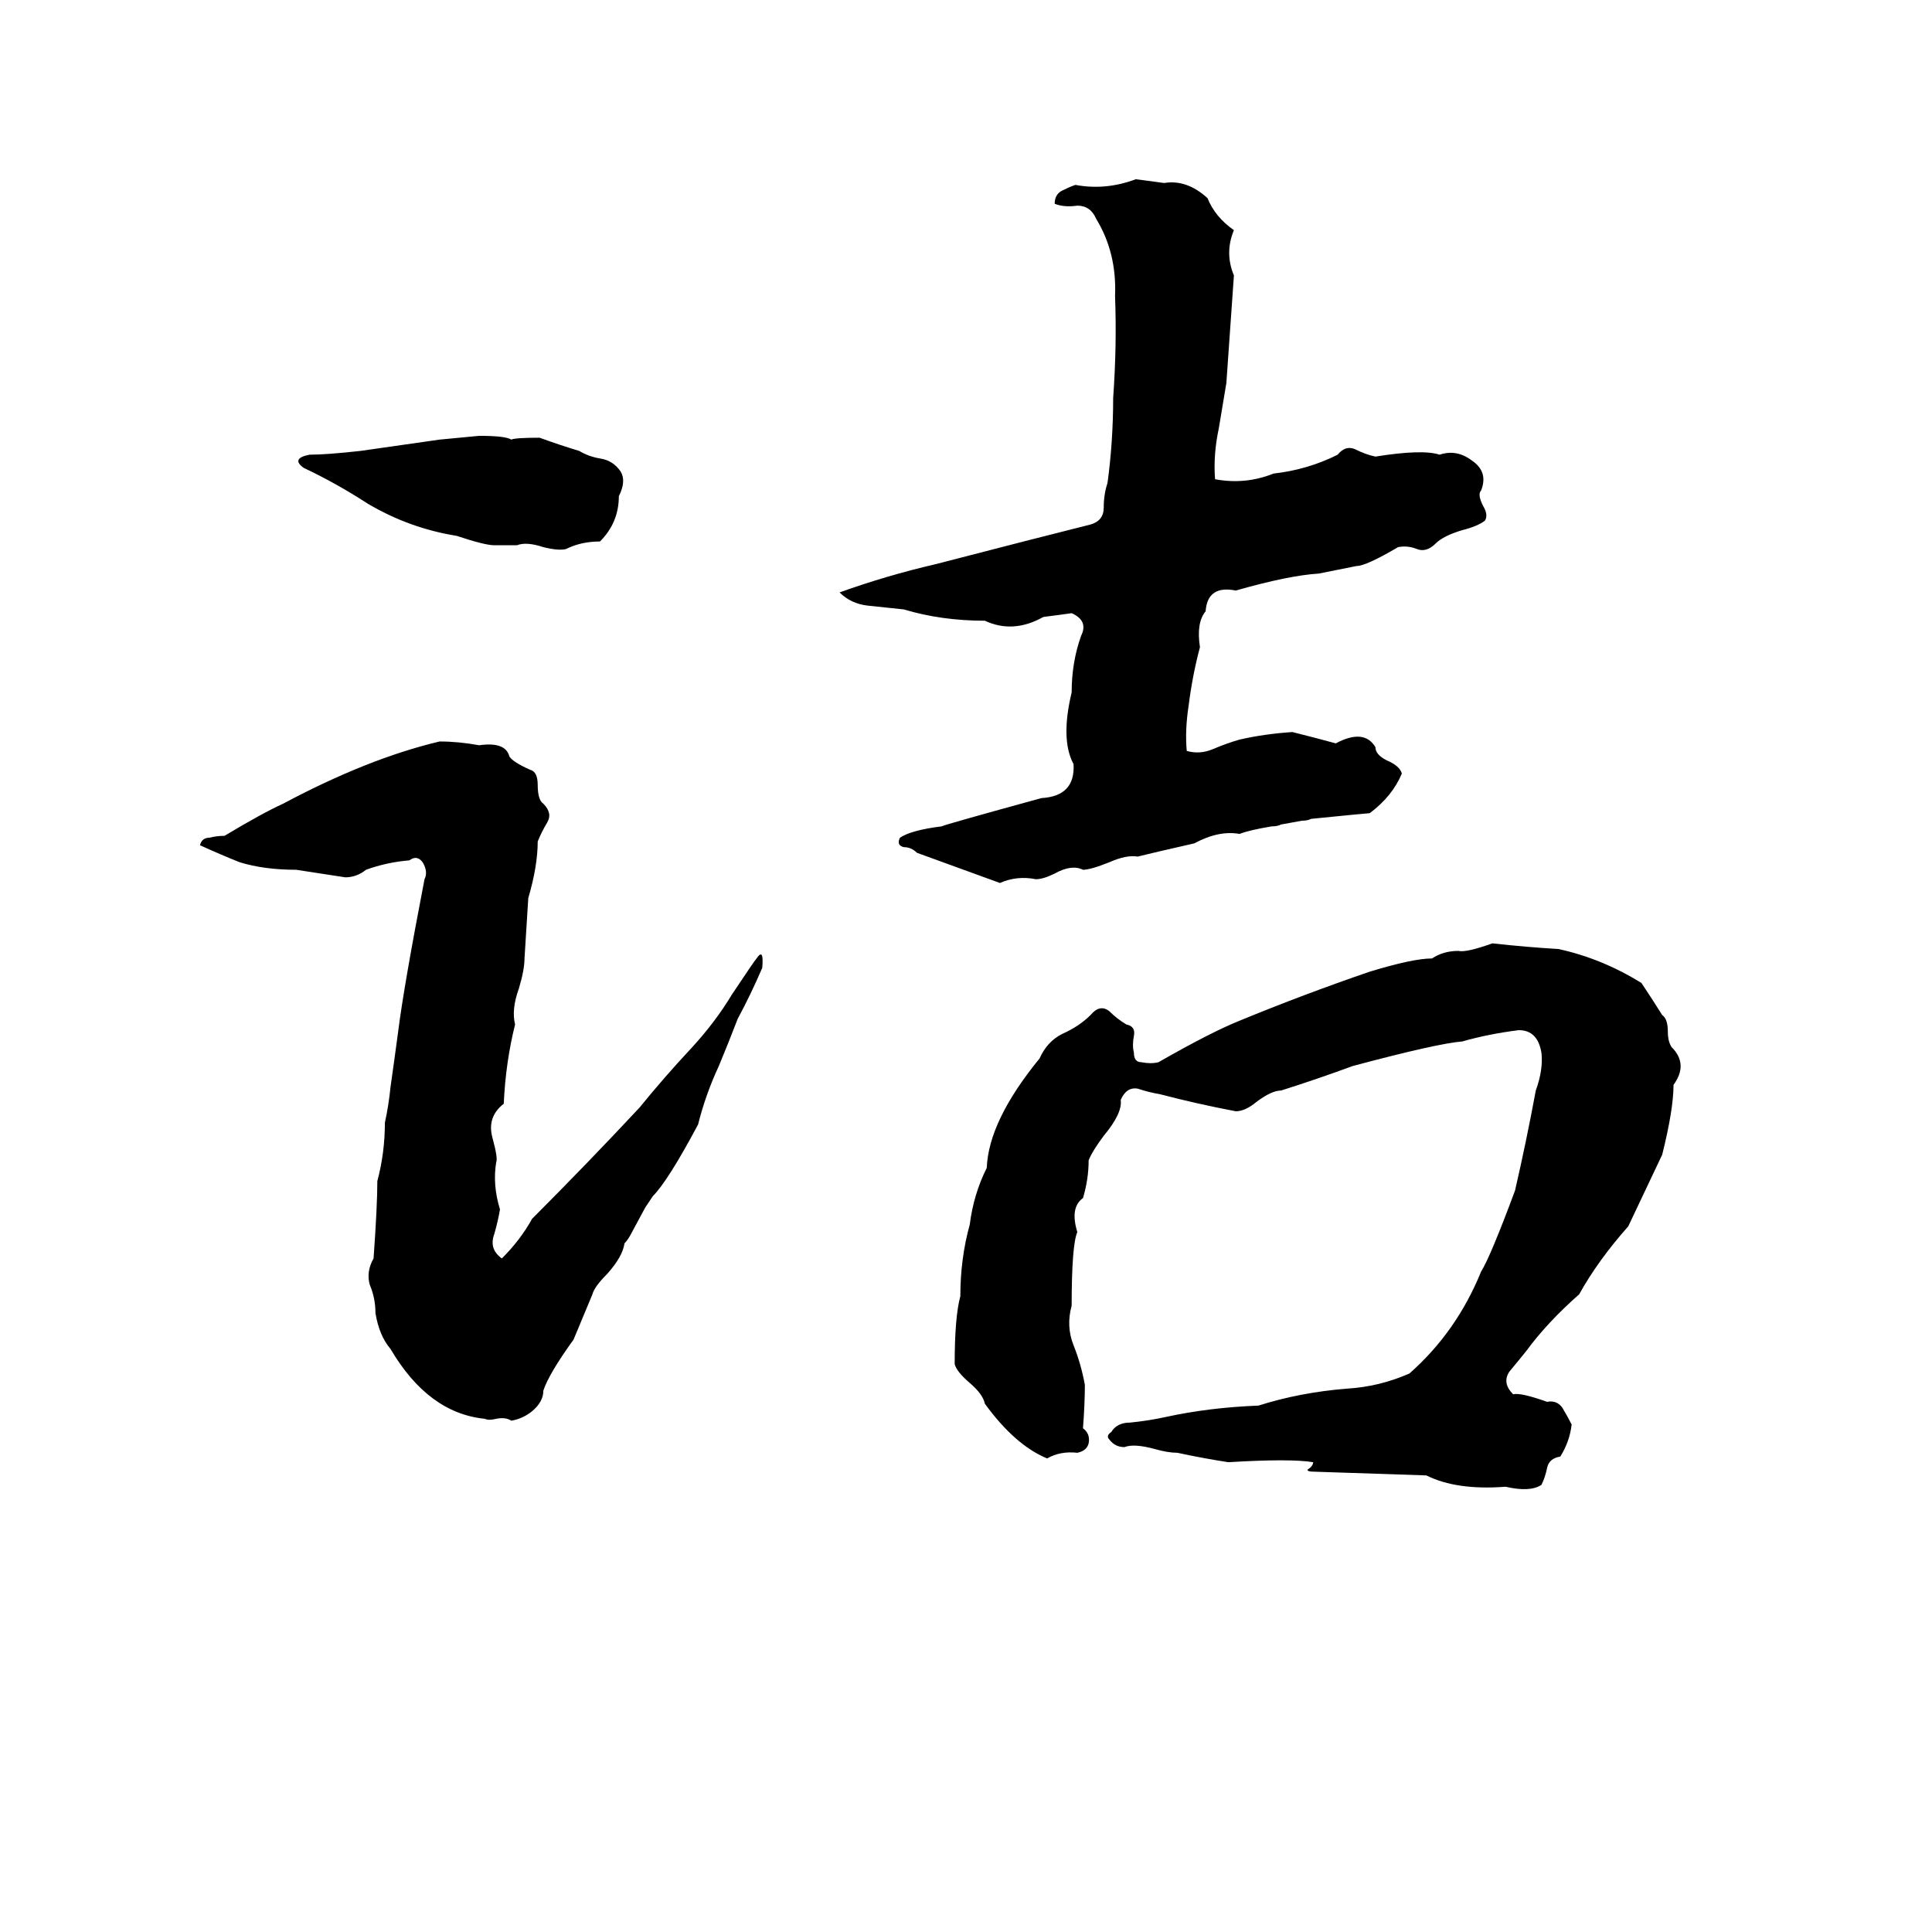 <svg xmlns="http://www.w3.org/2000/svg" viewBox="0 -800 1024 1024">
	<path fill="#000000" d="M602 -705Q610 -704 617 -703Q629 -705 640 -695Q644 -685 654 -678Q649 -666 654 -654Q652 -625 650 -597Q648 -585 646 -573Q643 -559 644 -546Q660 -543 675 -549Q693 -551 709 -559Q713 -564 718 -562Q724 -559 729 -558Q754 -562 763 -559Q772 -562 780 -556Q789 -550 785 -540Q783 -538 786 -532Q789 -527 787 -524Q783 -521 775 -519Q765 -516 761 -512Q756 -507 751 -509Q746 -511 741 -510Q724 -500 719 -500Q709 -498 699 -496Q683 -495 655 -487Q640 -490 639 -476Q634 -470 636 -457Q632 -442 630 -426Q628 -413 629 -402Q636 -400 643 -403Q650 -406 657 -408Q670 -411 685 -412Q697 -409 708 -406Q723 -414 729 -404Q729 -400 735 -397Q742 -394 743 -390Q738 -378 726 -369Q725 -369 695 -366Q693 -365 690 -365L679 -363Q677 -362 674 -362Q662 -360 657 -358Q646 -360 633 -353Q611 -348 603 -346Q597 -347 588 -343Q578 -339 574 -339Q568 -342 559 -337Q553 -334 549 -334Q539 -336 530 -332Q508 -340 486 -348Q483 -351 479 -351Q475 -352 477 -356Q483 -360 499 -362Q501 -363 552 -377Q570 -378 569 -395Q562 -408 568 -433Q568 -449 573 -463Q577 -471 568 -475Q561 -474 553 -473Q537 -464 522 -471Q499 -471 479 -477Q470 -478 460 -479Q451 -480 445 -486Q470 -495 496 -501Q550 -515 578 -522Q585 -524 585 -531Q585 -538 587 -544Q590 -566 590 -589Q592 -617 591 -643Q592 -666 581 -684Q578 -691 571 -691Q564 -690 559 -692Q559 -697 563 -699Q567 -701 570 -702Q586 -699 602 -705ZM254 -569Q268 -569 271 -567Q273 -568 286 -568Q297 -564 307 -561Q312 -558 318 -557Q325 -556 329 -550Q332 -545 328 -537Q328 -523 318 -513Q308 -513 300 -509Q296 -508 288 -510Q279 -513 274 -511Q268 -511 262 -511Q257 -511 242 -516Q217 -520 195 -533Q178 -544 161 -552Q154 -557 164 -559Q173 -559 191 -561Q212 -564 233 -567Q244 -568 254 -569ZM233 -407Q243 -407 254 -405Q268 -407 270 -399Q272 -396 281 -392Q285 -391 285 -384Q285 -376 288 -374Q293 -369 290 -364Q287 -359 285 -354Q285 -341 280 -324Q279 -308 278 -292Q278 -286 275 -276Q271 -265 273 -257Q268 -237 267 -215Q258 -208 261 -197Q264 -186 263 -184Q261 -172 265 -159Q264 -153 262 -146Q259 -138 266 -133Q276 -143 282 -154Q311 -183 339 -213Q352 -229 366 -244Q379 -258 388 -273Q400 -291 401 -292Q405 -298 404 -287Q398 -273 391 -260Q386 -247 381 -235Q374 -220 370 -204Q354 -174 346 -166Q344 -163 342 -160L335 -147Q333 -143 331 -141Q330 -134 322 -125Q315 -118 314 -114Q309 -102 304 -90Q291 -72 288 -63Q288 -57 282 -52Q277 -48 271 -47Q268 -49 263 -48Q259 -47 257 -48Q227 -51 207 -85Q201 -92 199 -104Q199 -112 196 -119Q194 -126 198 -133Q200 -161 200 -174Q204 -189 204 -205Q206 -214 207 -224Q209 -238 211 -253Q214 -277 225 -334Q227 -338 224 -343Q221 -347 217 -344Q205 -343 194 -339Q189 -335 183 -335Q170 -337 157 -339Q140 -339 127 -343Q117 -347 106 -352Q107 -356 111 -356Q115 -357 119 -357Q139 -369 150 -374Q195 -398 233 -407ZM791 -300Q809 -298 826 -297Q849 -292 870 -279Q876 -270 881 -262Q884 -260 884 -253Q884 -248 886 -245Q895 -236 887 -225Q887 -212 881 -188Q872 -169 863 -150Q847 -132 837 -114Q820 -99 809 -84Q805 -79 800 -73Q796 -67 802 -61Q806 -62 820 -57Q825 -58 828 -54Q831 -49 833 -45Q832 -36 827 -28Q821 -27 820 -22Q819 -17 817 -13Q811 -9 798 -12Q772 -10 756 -18Q726 -19 696 -20Q693 -20 693 -21Q696 -23 696 -25Q684 -27 651 -25Q638 -27 624 -30Q619 -30 612 -32Q601 -35 596 -33Q591 -33 588 -37Q586 -39 589 -41Q592 -46 599 -46Q609 -47 618 -49Q641 -54 667 -55Q689 -62 714 -64Q731 -65 747 -72Q772 -94 785 -126Q790 -134 803 -169Q809 -195 814 -222Q818 -233 817 -242Q815 -254 805 -254Q789 -252 775 -248Q762 -247 717 -235Q698 -228 679 -222Q674 -222 666 -216Q660 -211 655 -211Q634 -215 615 -220Q609 -221 603 -223Q597 -224 594 -217Q595 -210 585 -198Q579 -190 577 -185Q577 -175 574 -165Q567 -160 571 -147Q568 -140 568 -108Q565 -97 569 -87Q573 -77 575 -66Q575 -56 574 -43Q578 -40 577 -35Q576 -31 571 -30Q562 -31 555 -27Q538 -34 522 -56Q521 -61 514 -67Q507 -73 506 -77Q506 -102 509 -113Q509 -133 514 -151Q516 -167 523 -181Q524 -206 551 -239Q555 -248 563 -252Q572 -256 578 -262Q583 -268 588 -264Q592 -260 597 -257Q602 -256 601 -251Q600 -246 601 -242Q601 -237 605 -237Q610 -236 614 -237Q642 -253 657 -259Q691 -273 726 -285Q749 -292 759 -292Q765 -296 773 -296Q777 -295 791 -300Z"/>
</svg>